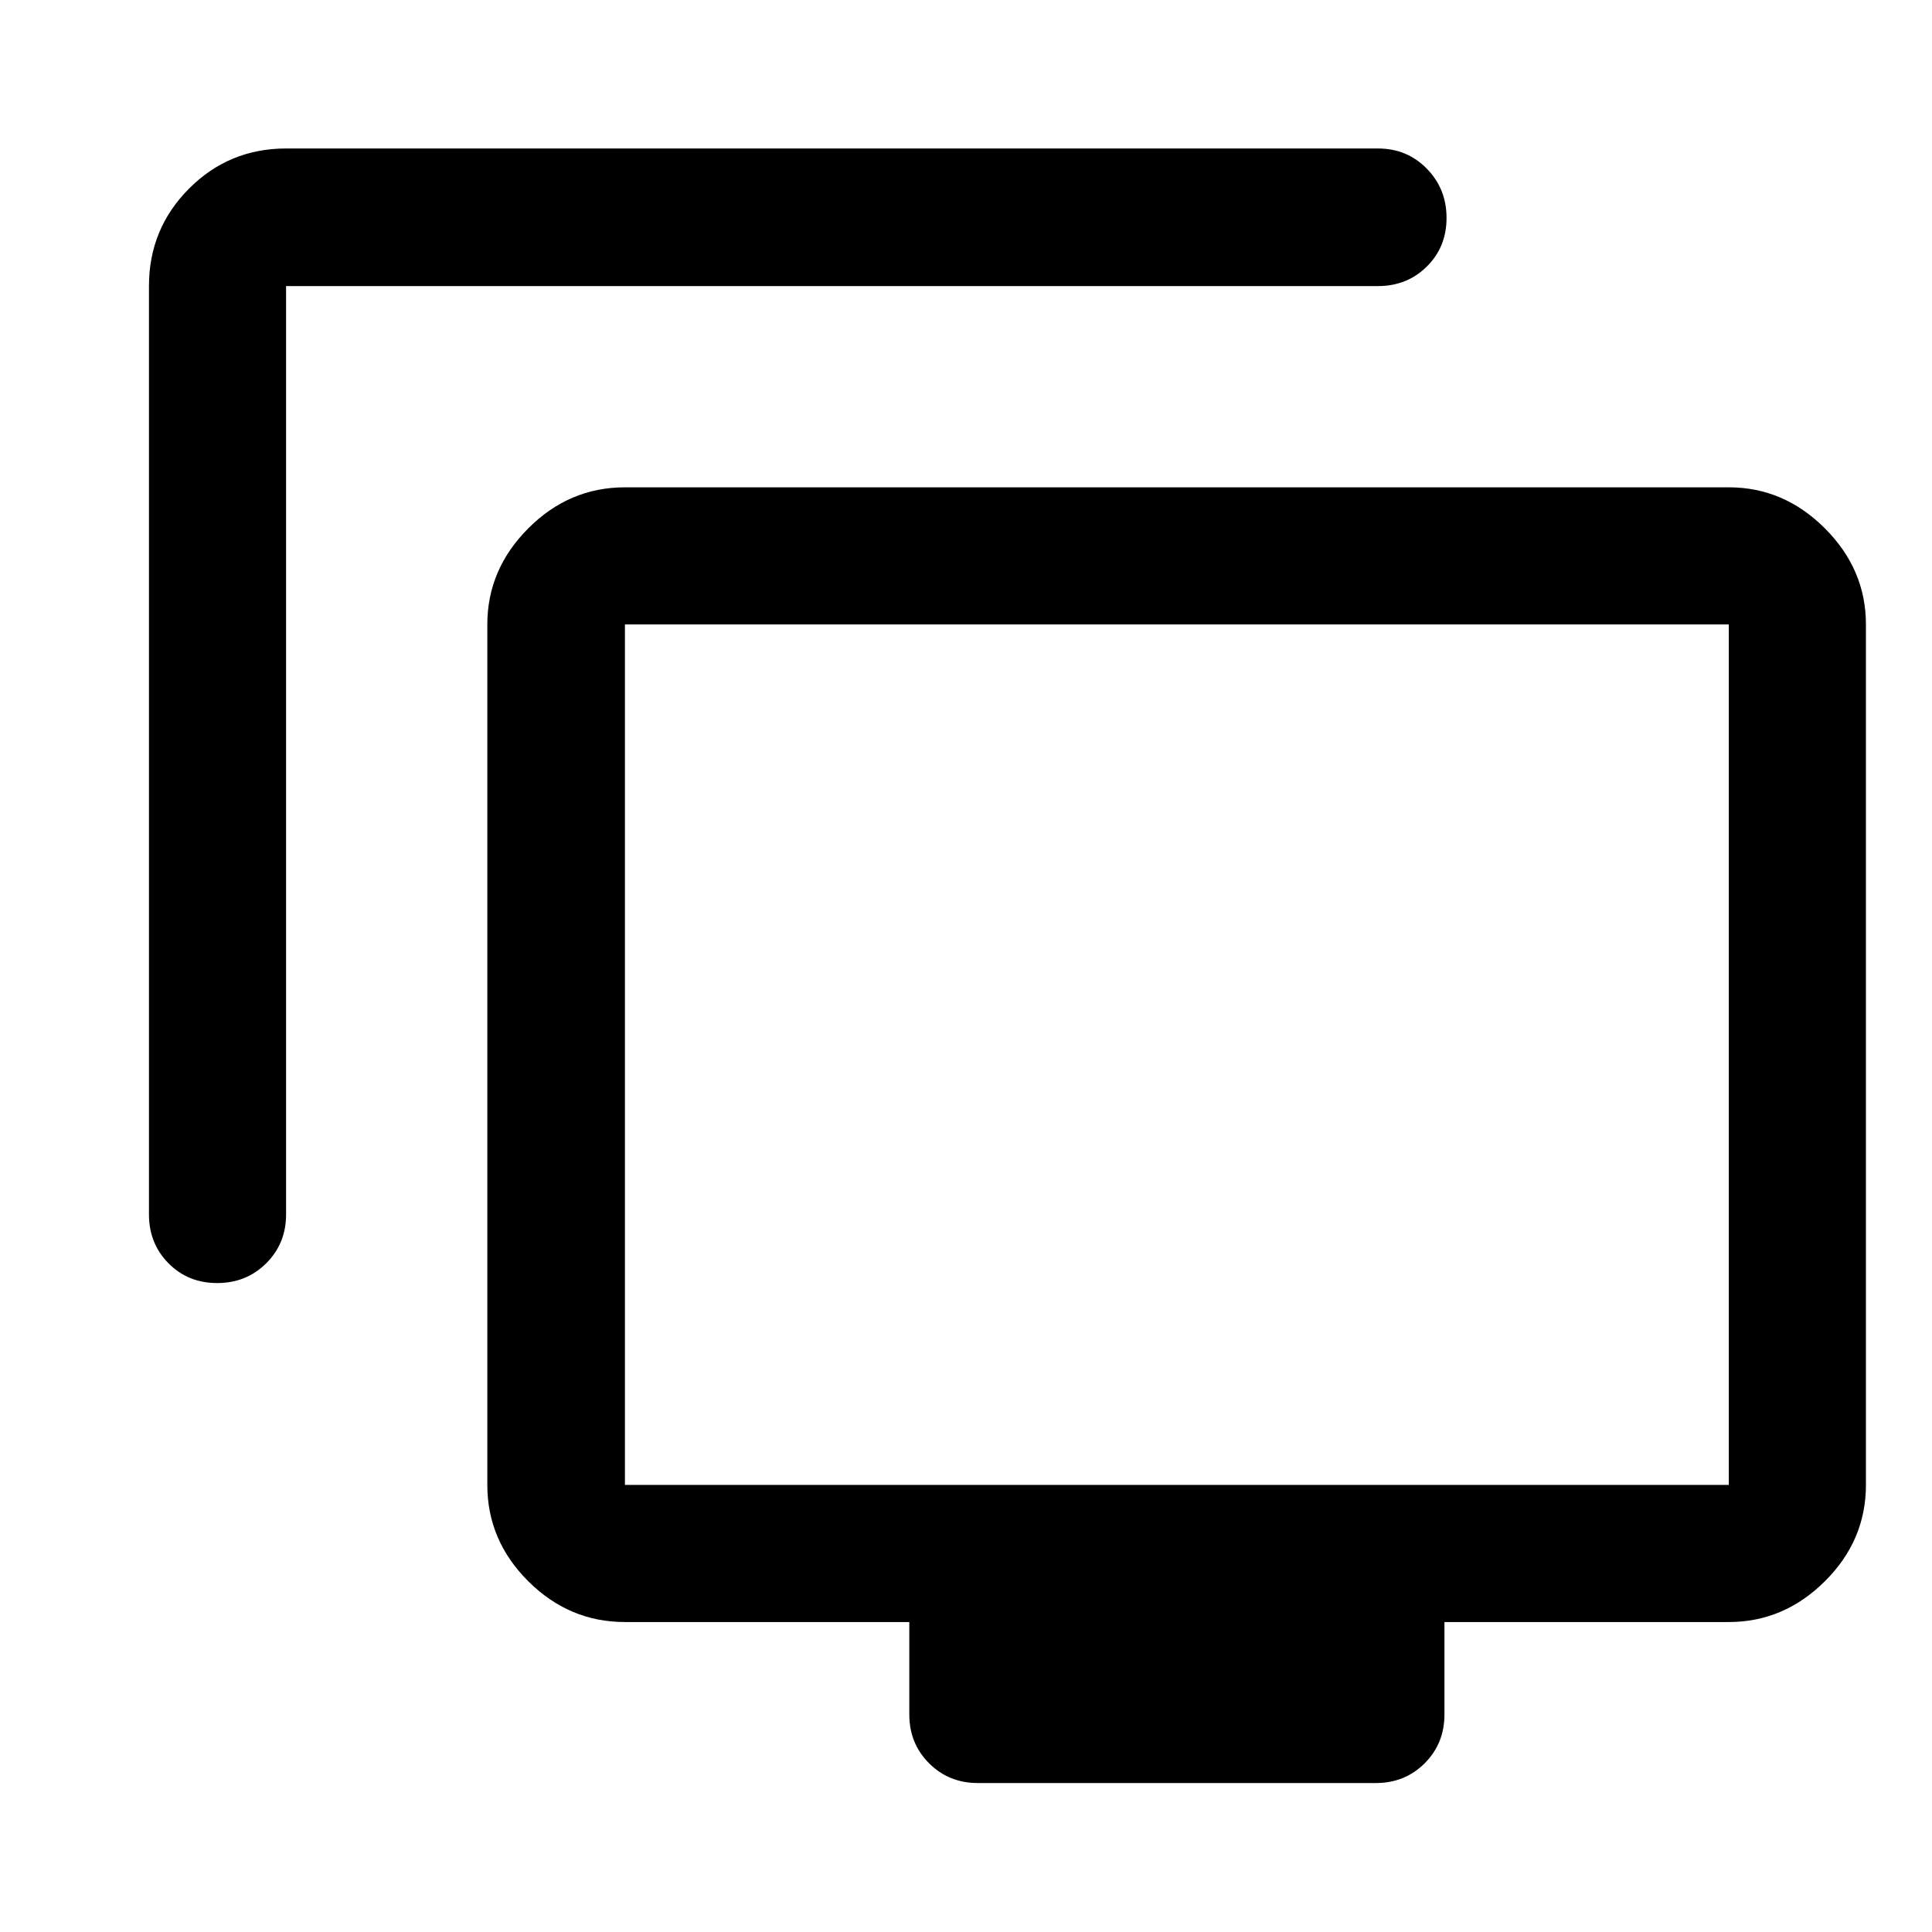 <svg xmlns="http://www.w3.org/2000/svg" height="48" viewBox="0 -960 960 960" width="48"><path d="M107.91-322.46q-14.5 0-24.19-9.82-9.7-9.82-9.7-24.24v-461.33q0-28.45 19.89-48.41 19.89-19.96 48.24-19.96h542.57q14.42 0 24.24 10.01 9.82 10.02 9.82 24.49 0 14.48-9.82 24.18-9.82 9.69-24.24 9.69H142.15v461.33q0 14.42-9.87 24.24-9.87 9.82-24.37 9.82ZM485.89-74.02q-14.42 0-24.24-9.82-9.82-9.82-9.82-24.25v-45.93H310.52q-27.7 0-48.03-20.27-20.34-20.26-20.34-47.86v-427.57q0-27.35 20.34-47.74 20.33-20.39 48.03-20.39h548.52q27.35 0 47.74 20.39t20.39 47.74v427.57q0 27.6-20.39 47.86-20.39 20.27-47.74 20.27h-141.3v45.93q0 14.43-9.82 24.25t-24.25 9.82H485.89ZM310.52-222.15h548.52v-427.57H310.52v427.57Zm274.26-213.78Z"/></svg>